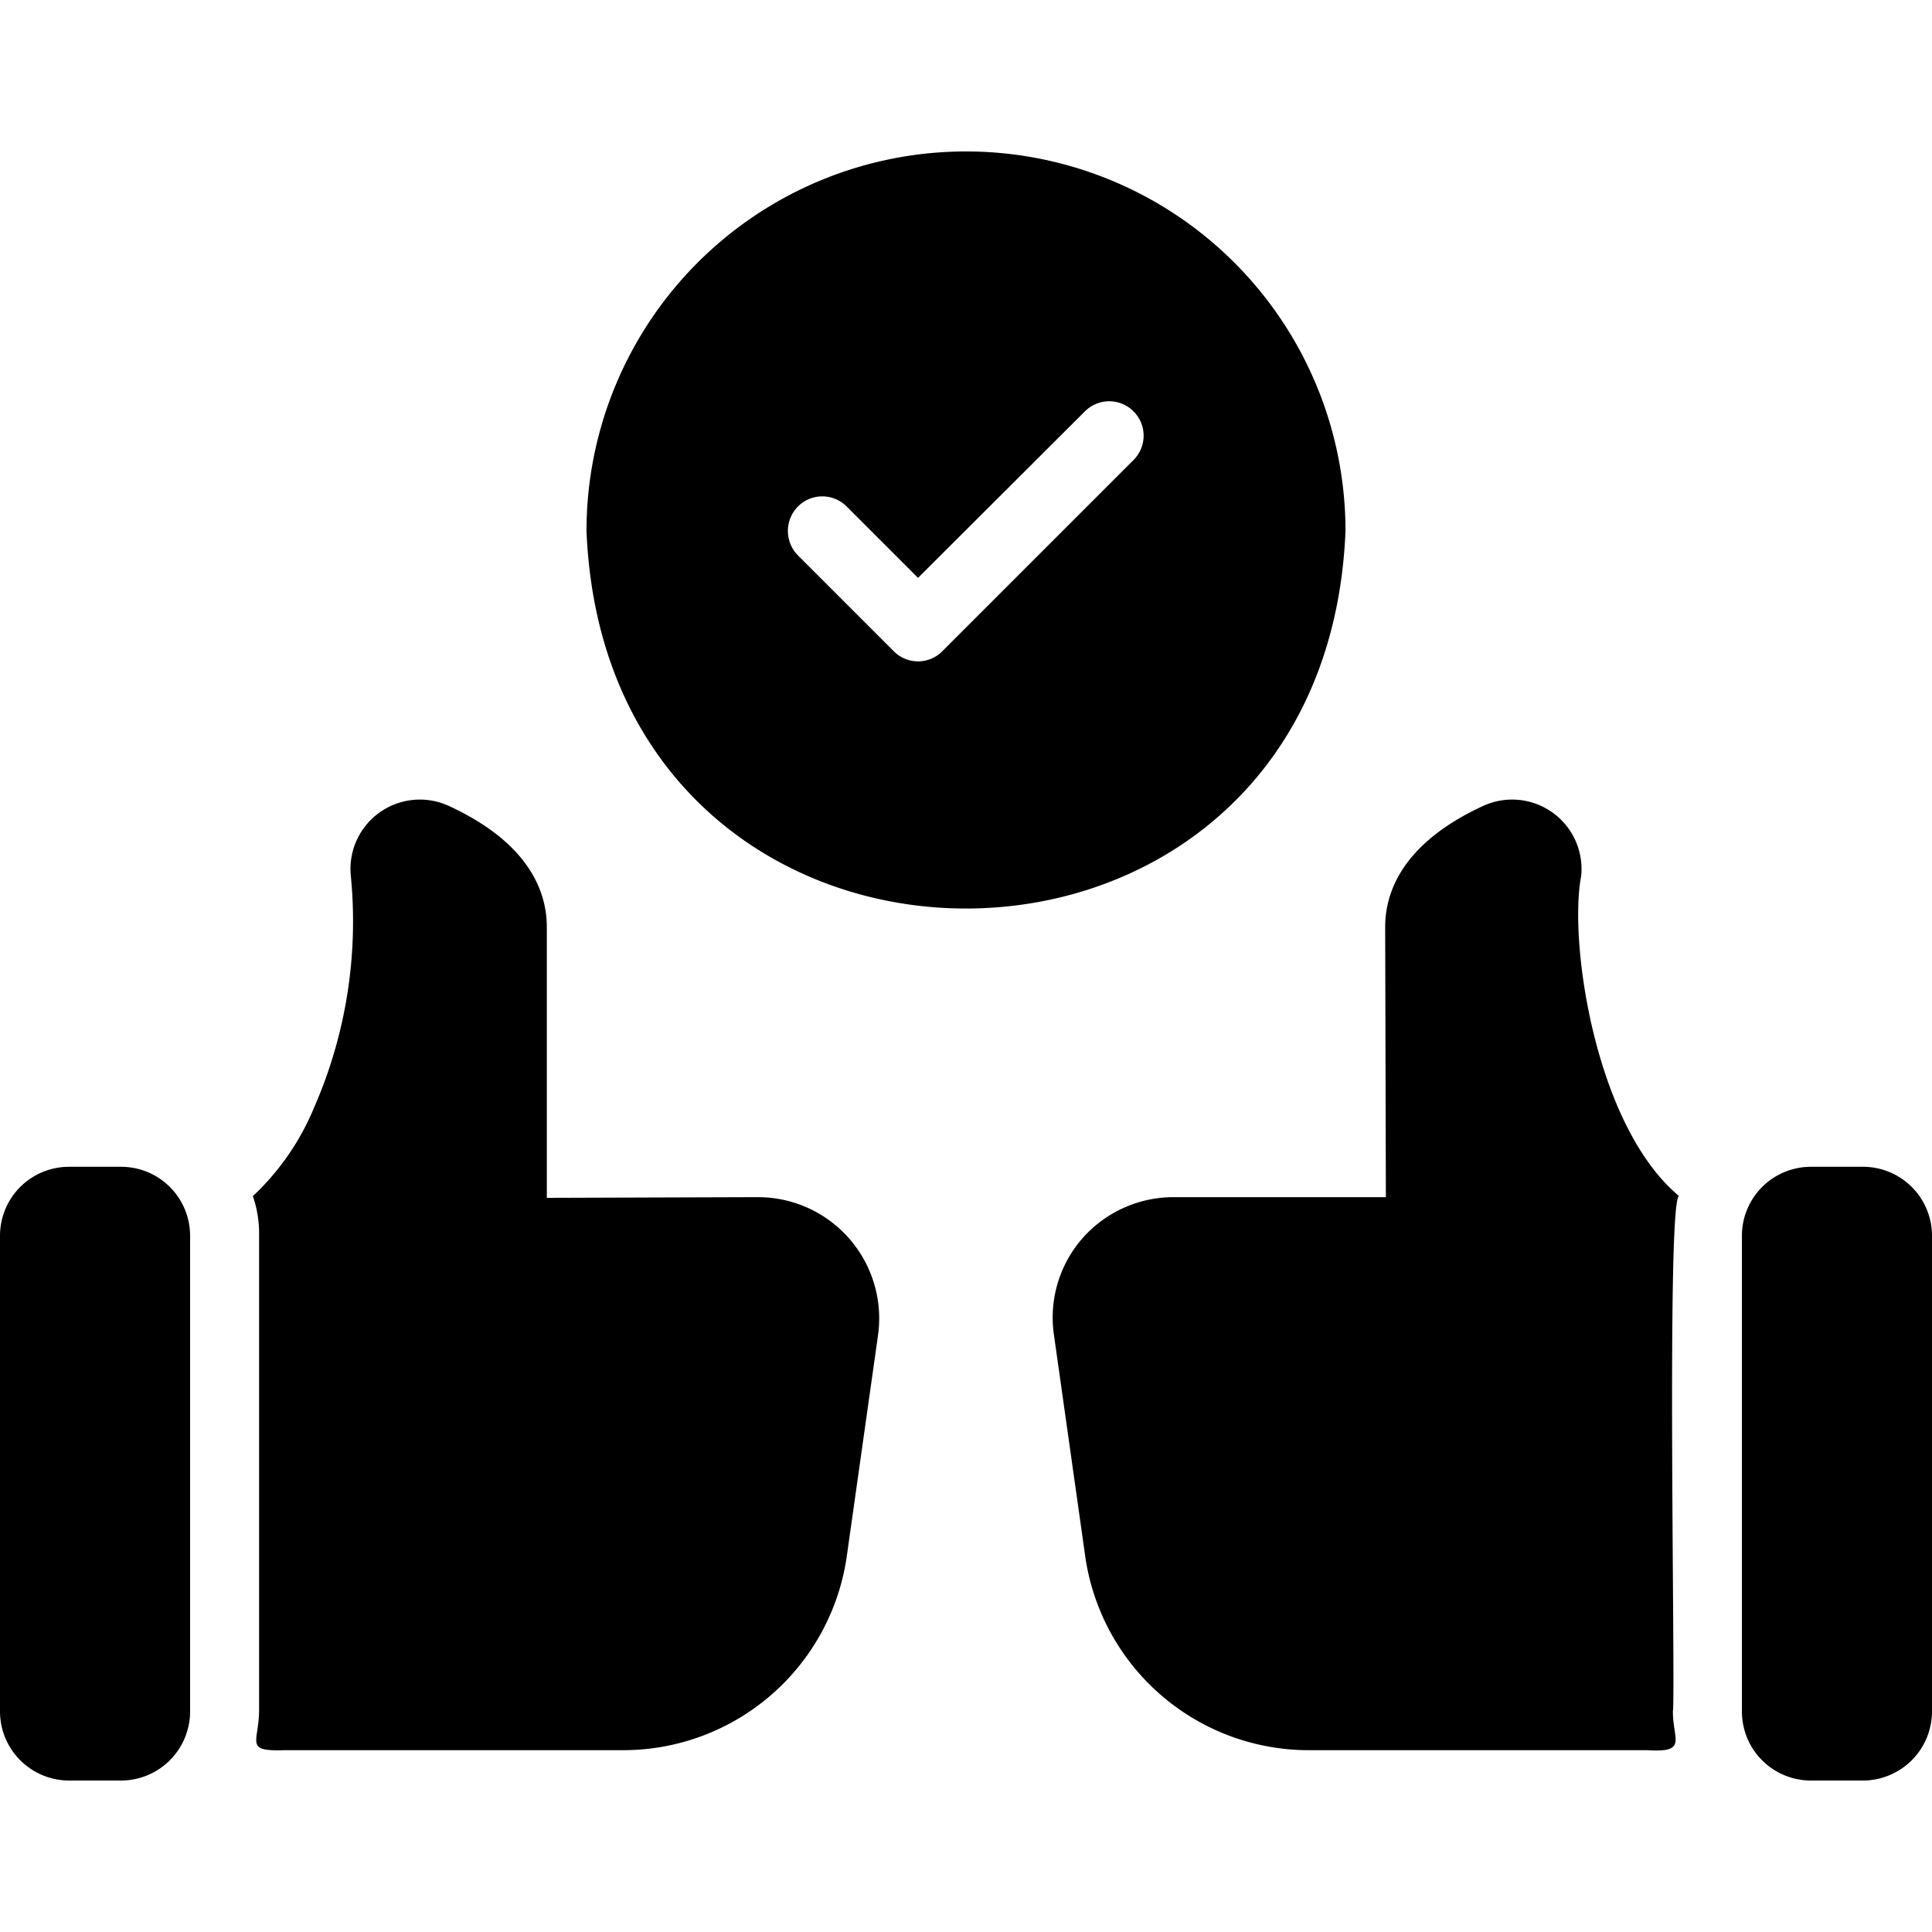 <svg xmlns="http://www.w3.org/2000/svg" viewBox="0 0 512 512">
  <path d="M32.091 309.212H18.286A18.281 18.281 0 0 0 3e-7 327.497v126.08a18.339 18.339 0 0 0 18.286 18.286h13.806a18.333 18.333 0 0 0 18.286-18.286v-126.08a18.287 18.287 0 0 0-18.286-18.286ZM200.96 317.257l-56.046.183v-71.771c0-9.234-4.571-22.217-25.965-32.091a18.389 18.389 0 0 0-25.967 18.651 123.118 123.118 0 0 1-9.691 61.166 67.725 67.725 0 0 1-16.274 23.589 30.613 30.613 0 0 1 1.646 10.514l.001 126.079c-.149 8.333-3.896 10.593 6.765 10.241h89.966a59.864 59.864 0 0 0 58.971-51.109l8.32-58.88A32.131 32.131 0 0 0 200.96 317.257ZM493.714 309.212h-13.806a18.288 18.288 0 0 0-18.286 18.286v126.08a19.019 19.019 0 0 0 1.189 6.491 18.324 18.324 0 0 0 17.097 11.794h13.806A18.339 18.339 0 0 0 512 453.577v-126.08a18.281 18.281 0 0 0-18.286-18.286zM444.984 316.982c-22.341-18.616-29.292-67.54-25.967-84.753a18.388 18.388 0 0 0-25.965-18.652c-21.394 9.874-25.966 22.857-25.966 32.091l.183 71.589H311.04a32.222 32.222 0 0 0-24.32 11.063 31.899 31.899 0 0 0-7.406 25.509l8.32 58.88a59.864 59.864 0 0 0 58.971 51.109l89.965-.001c10.729.666 6.751-2.673 6.767-10.239.732-4.941-1.802-135.995 1.646-136.595zM356.571 140.708a100.571 100.571 0 0 0-201.143.001c5.464 133.433 195.7 133.394 201.143-.001zm-56.046-18.925-50.743 50.743a9.053 9.053 0 0 1-12.983 0l-25.326-25.326a9.215 9.215 0 0 1 0-12.983 9.105 9.105 0 0 1 12.891 0l18.926 18.926 44.343-44.251a9.117 9.117 0 0 1 12.891 12.891z"/>
</svg>
